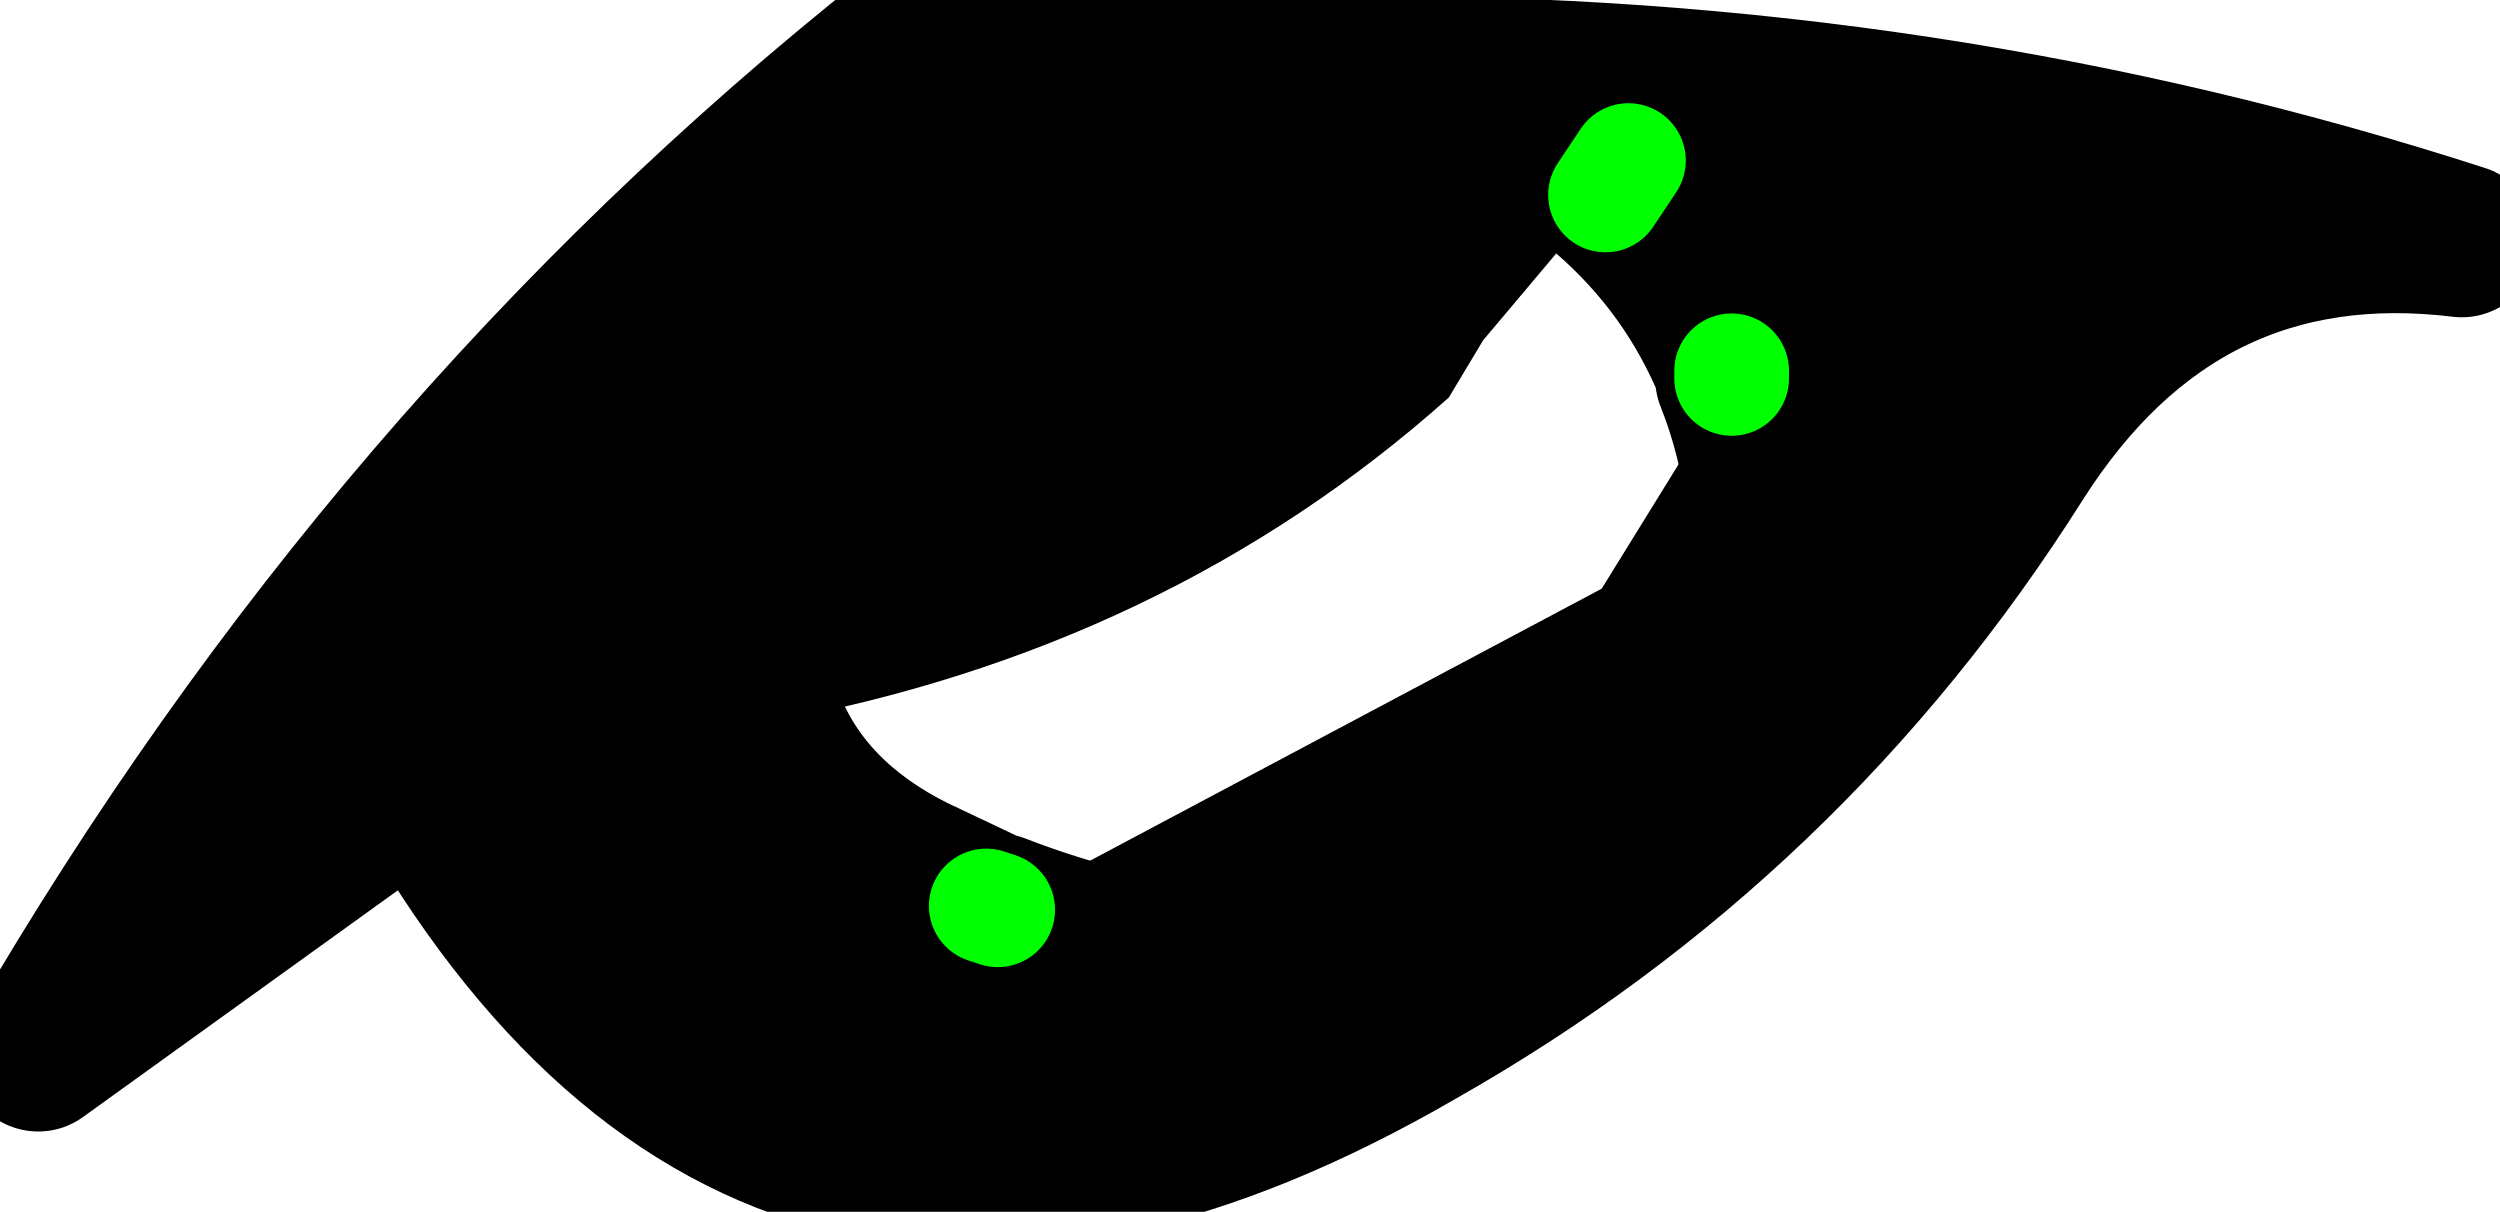 <?xml version="1.0" encoding="UTF-8" standalone="no"?>
<svg xmlns:xlink="http://www.w3.org/1999/xlink" xmlns="http://www.w3.org/2000/svg" height="15.85px" width="32.7px">
  <g transform="matrix(1.0, 0.0, 0.0, 1.0, 15.65, -9.1)">
    <path d="M0.75 10.05 L2.05 10.05 Q4.05 10.6 5.35 11.65 4.05 10.6 2.05 10.05 9.6 10.0 16.55 12.25 12.85 11.8 10.75 15.1 7.75 19.85 2.9 22.6 -5.55 27.5 -10.15 19.3 L-15.15 22.9 Q-10.55 15.0 -3.75 9.6 L0.75 10.05 Q-6.8 10.45 -5.9 17.4 L-5.6 18.55 -5.9 17.4 Q-6.8 10.45 0.75 10.05 M5.35 11.65 L3.75 13.55 3.3 14.3 Q-0.4 17.6 -5.6 18.55 -5.1 19.8 -3.7 20.5 L-2.75 20.95 -2.6 21.0 5.3 16.8 7.0 14.05 7.0 13.95 Q6.45 12.6 5.35 11.65 L5.65 11.2 5.35 11.65 M-2.6 21.0 Q3.35 23.3 7.45 18.2 L7.45 17.6 Q7.6 15.55 7.0 14.05 7.6 15.55 7.45 17.6 L7.45 18.2 Q3.35 23.3 -2.6 21.0" fill="#000000" fill-rule="evenodd" stroke="none"/>
    <path d="M2.05 10.05 L0.75 10.05 Q-6.8 10.45 -5.9 17.4 L-5.6 18.55 Q-5.1 19.8 -3.7 20.5 L-2.75 20.95 M5.35 11.65 Q4.05 10.6 2.05 10.05 9.6 10.0 16.55 12.25 12.85 11.8 10.75 15.1 7.75 19.85 2.9 22.6 -5.55 27.5 -10.15 19.3 L-15.15 22.9 Q-10.55 15.0 -3.75 9.6 L0.75 10.05 M7.0 13.95 Q6.45 12.6 5.35 11.65 M7.0 14.05 Q7.6 15.55 7.45 17.6 L7.45 18.2 Q3.35 23.3 -2.6 21.0" fill="none" stroke="#000000" stroke-linecap="round" stroke-linejoin="round" stroke-width="2.0"/>
    <path d="M5.35 11.65 L5.65 11.2 M7.0 14.05 L7.0 13.95 M-2.6 21.0 L-2.75 20.95" fill="none" stroke="#00ff00" stroke-linecap="round" stroke-linejoin="round" stroke-width="1.5"/>
  </g>
</svg>
